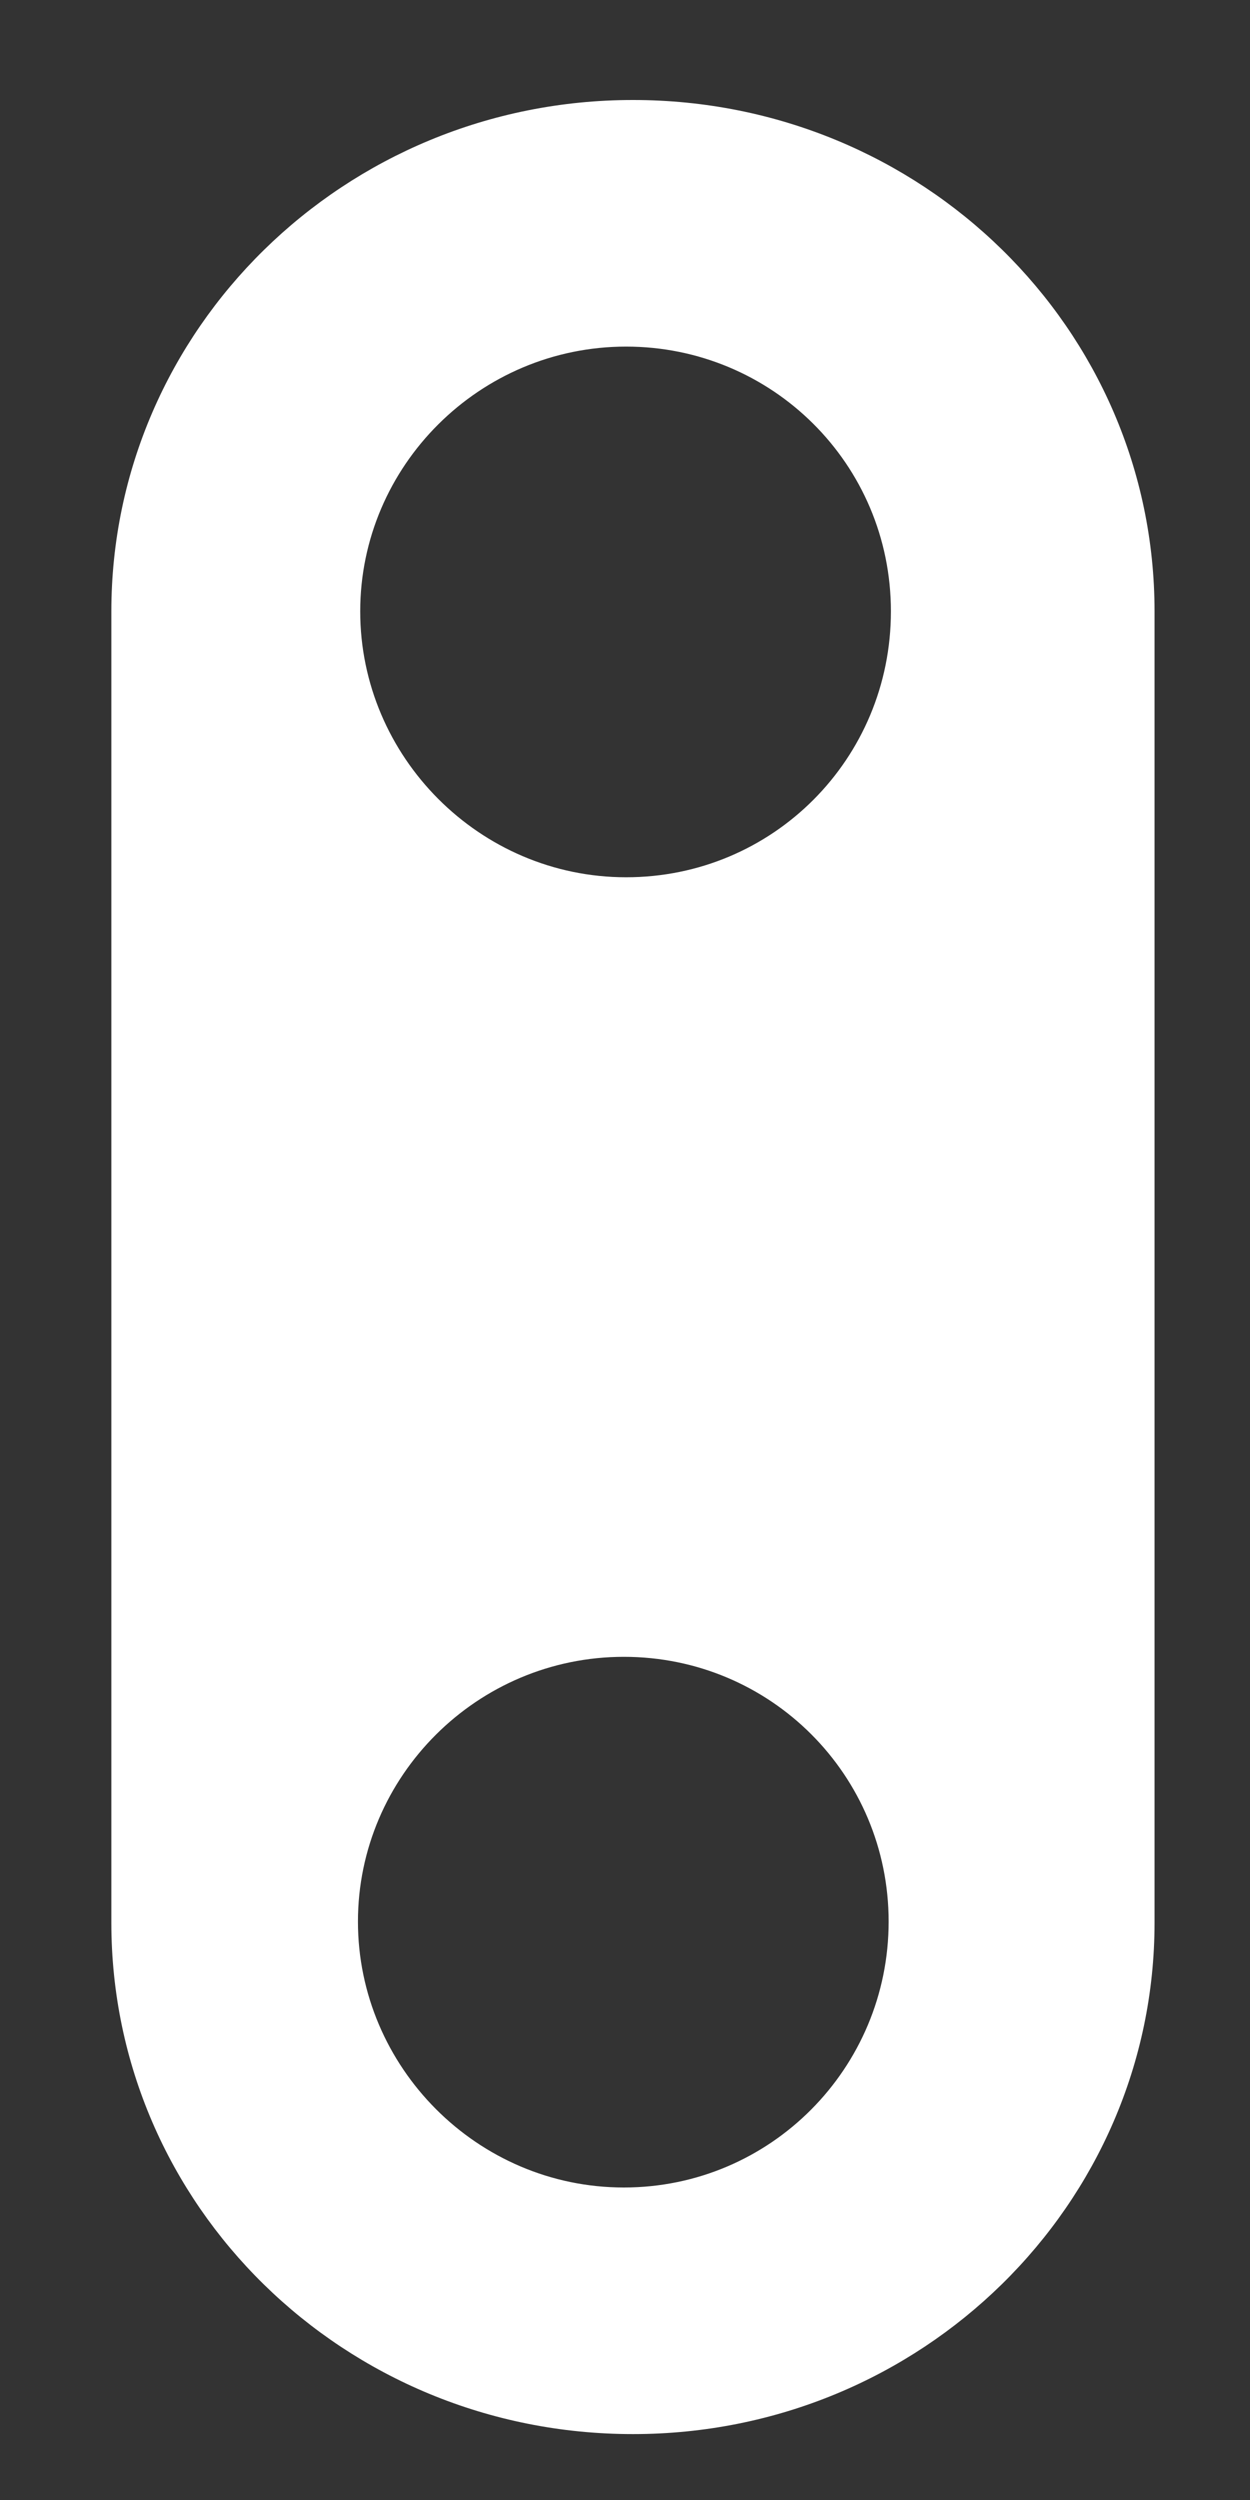 <svg width="11" height="22" viewBox="0 0 11 22" fill="none" xmlns="http://www.w3.org/2000/svg">
<rect x="0" y="0" width="11" height="22" fill="#333333" stroke="none"/>
<path fill-rule="evenodd" clip-rule="evenodd" d="M10.16 5.38V16.92C10.16 19.4 8.11 21.42 5.57 21.42C3.03 21.42 0.98 19.41 0.98 16.92V5.38C0.98 2.9 3.03 0.88 5.57 0.88C8.11 0.88 10.16 2.89 10.16 5.38ZM5.51 3.05C4.22 3.05 3.17 4.1 3.17 5.38C3.17 6.66 4.22 7.72 5.51 7.72C6.8 7.72 7.84 6.68 7.84 5.38C7.84 4.08 6.79 3.05 5.51 3.05ZM3.15 16.91C3.15 15.63 4.2 14.58 5.49 14.58C6.78 14.58 7.82 15.62 7.82 16.91C7.82 18.2 6.78 19.25 5.49 19.25C4.2 19.25 3.15 18.19 3.15 16.91Z" fill="white"/>
</svg>
